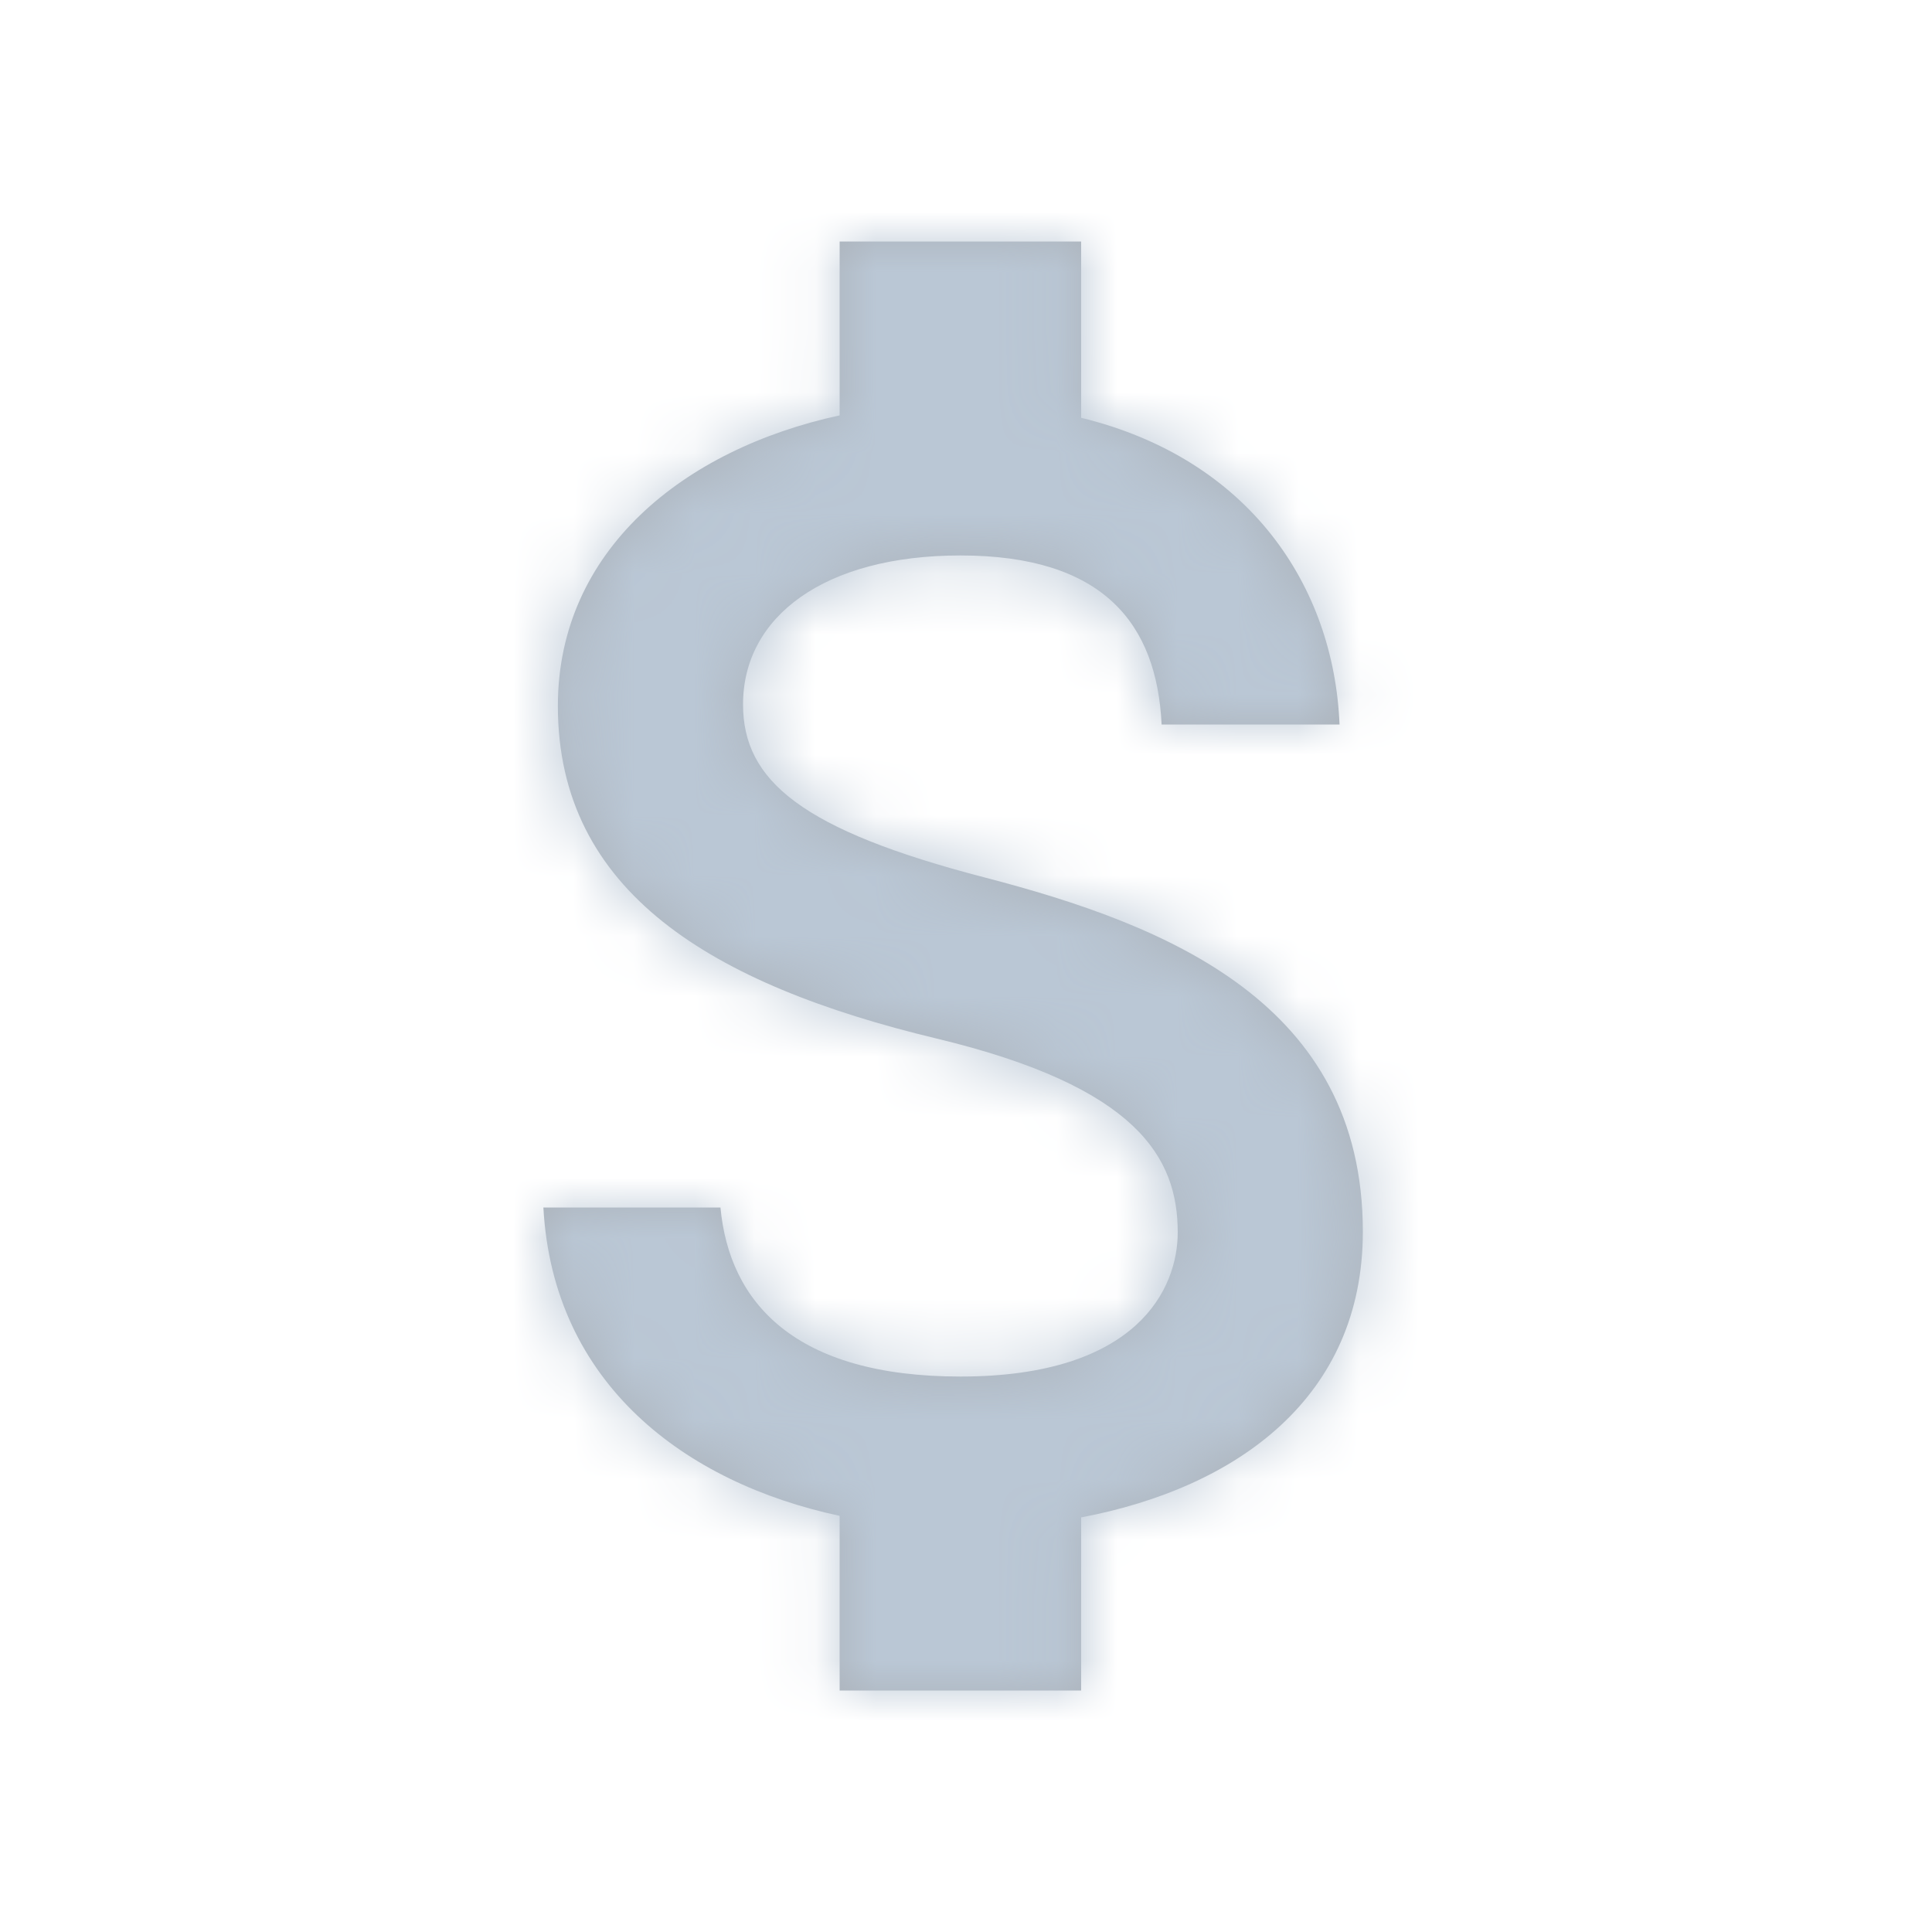 <?xml version="1.0" encoding="UTF-8"?>
<svg width="32px" height="32px" viewBox="0 0 32 32" version="1.1" xmlns="http://www.w3.org/2000/svg" xmlns:xlink="http://www.w3.org/1999/xlink">
    <!-- Generator: Sketch 48.2 (47327) - http://www.bohemiancoding.com/sketch -->
    <title>Icons / 24px / System / icn-money</title>
    <desc>Created with Sketch.</desc>
    <defs>
        <path d="M16.307,14.533 C13.28,13.747 12.307,12.933 12.307,11.667 C12.307,10.213 13.653,9.2 15.907,9.2 C18.28,9.2 19.16,10.333 19.24,12 L22.187,12 C22.093,9.707 20.693,7.6 17.907,6.92 L17.907,4 L13.907,4 L13.907,6.88 C11.32,7.44 9.24,9.12 9.24,11.693 C9.24,14.773 11.787,16.307 15.507,17.2 C18.84,18 19.507,19.173 19.507,20.413 C19.507,21.333 18.853,22.8 15.907,22.8 C13.16,22.8 12.08,21.573 11.933,20 L9,20 C9.16,22.92 11.347,24.56 13.907,25.107 L13.907,28 L17.907,28 L17.907,25.133 C20.507,24.64 22.573,23.133 22.573,20.4 C22.573,16.613 19.333,15.32 16.307,14.533 L16.307,14.533 Z" id="path-1"></path>
    </defs>
    <g id="Icons" stroke="none" stroke-width="1" fill="none" fill-rule="evenodd">
        <g id="Icons-/-24px-/-System-/-icn-money">
            <mask id="mask-2" fill="white">
                <use xlink:href="#path-1"></use>
            </mask>
            <use id="Mask" fill="#ABB2BA" xlink:href="#path-1"></use>
            <g id="_Library-Helpers-/-Colors-/-Front-/-Casper" mask="url(#mask-2)" fill="#BAC7D5">
                <g transform="translate(1, 1)" id="Rectangle">
                    <rect x="0" y="0" width="30" height="30"></rect>
                </g>
            </g>
        </g>
    </g>
</svg>